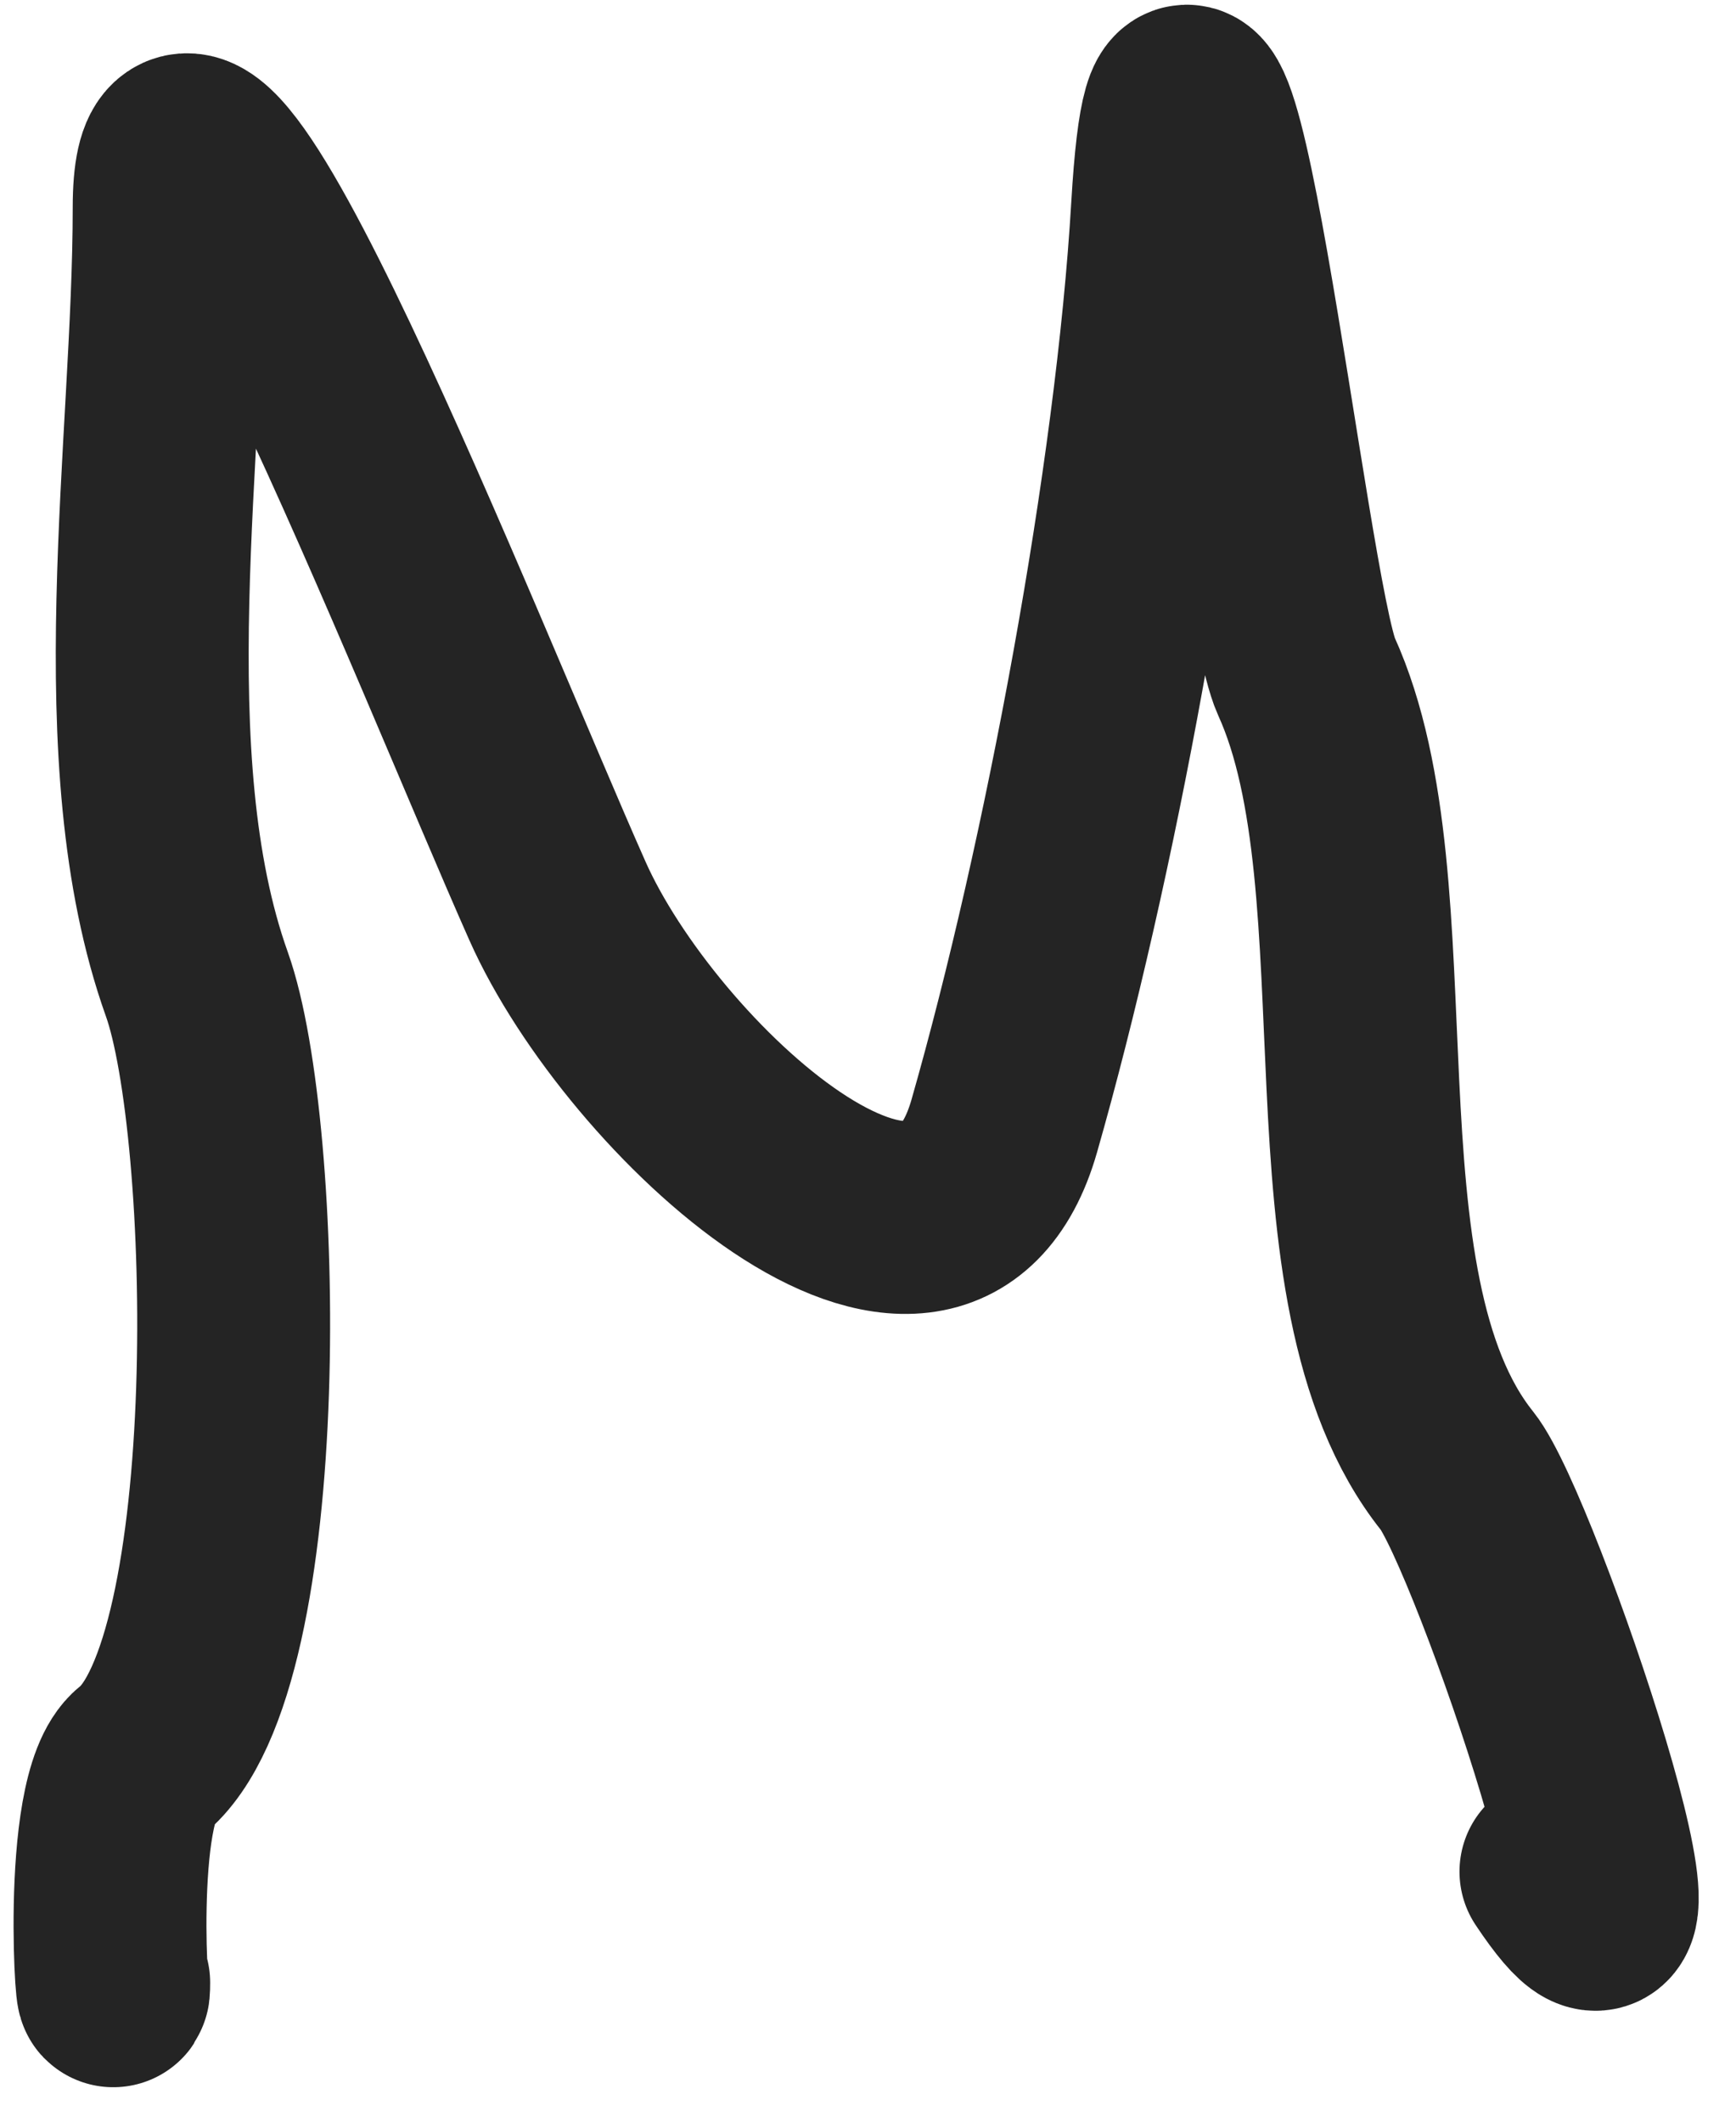 <svg width="18" height="22" viewBox="0 0 18 22" fill="none" xmlns="http://www.w3.org/2000/svg">
<path d="M1.179 20.558C1.179 21.131 0.986 18.641 1.466 18.257C2.688 17.279 2.573 11.694 2.041 10.205C1.208 7.871 1.754 4.622 1.754 2.153C1.754 -0.594 4.664 6.832 5.78 9.342C6.643 11.285 9.713 14.124 10.413 11.675C11.191 8.954 11.942 4.954 12.106 2.153C12.341 -1.839 13.184 6.218 13.544 7.01C14.546 9.214 13.585 13.347 15.11 15.254C15.605 15.873 17.485 21.436 16.133 19.407" stroke="#242424" stroke-width="2" stroke-linecap="round"/>
</svg>
